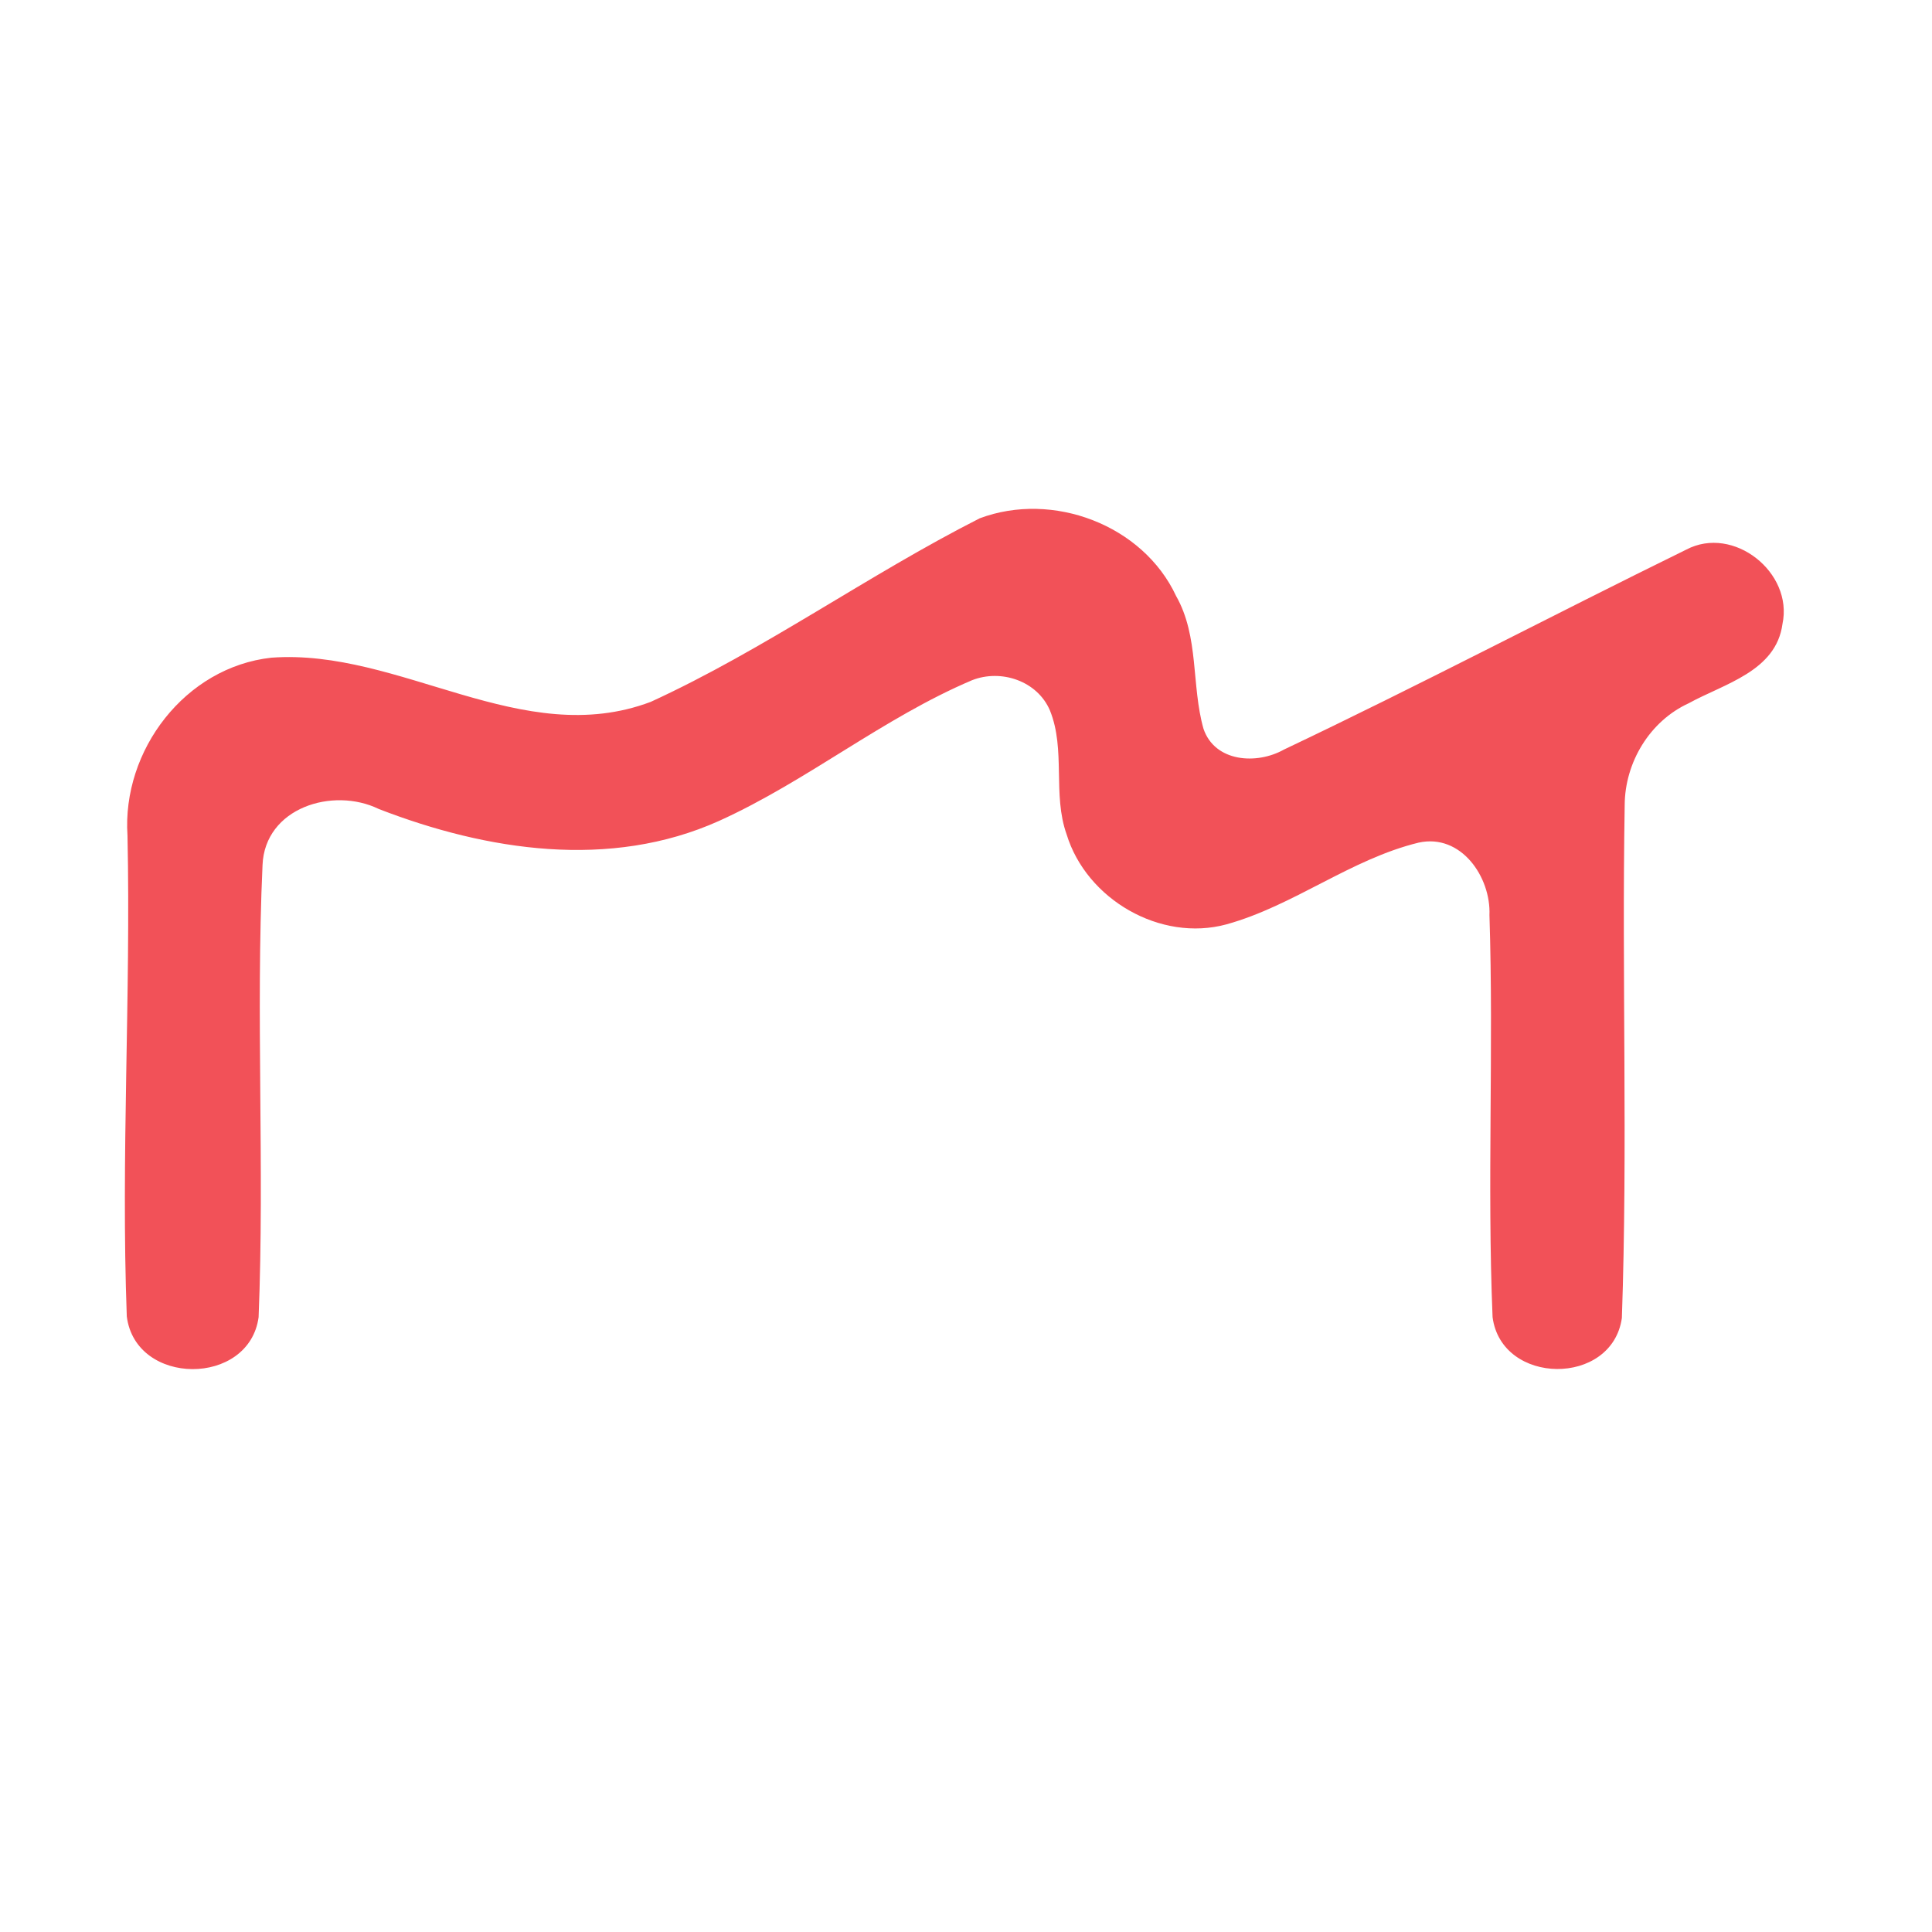 <?xml version="1.0" encoding="UTF-8" ?>
<!DOCTYPE svg PUBLIC "-//W3C//DTD SVG 1.1//EN" "http://www.w3.org/Graphics/SVG/1.1/DTD/svg11.dtd">
<svg width="192pt" height="192pt" viewBox="0 0 192 192" version="1.1" xmlns="http://www.w3.org/2000/svg">
<g id="#f25158ff">
<path fill="#f25158" opacity="1.00" d=" M 97.36 51.51 C 104.60 48.79 113.58 52.15 116.88 59.23 C 119.18 63.28 118.38 68.10 119.60 72.42 C 120.73 75.75 124.91 76.01 127.60 74.49 C 141.04 68.11 154.22 61.17 167.58 54.62 C 172.27 52.15 178.23 56.89 177.14 62.01 C 176.51 66.72 171.34 67.95 167.82 69.89 C 163.94 71.67 161.48 75.78 161.46 80.01 C 161.17 96.99 161.77 114.01 161.18 130.98 C 160.21 137.81 149.21 137.70 148.33 130.89 C 147.78 117.60 148.45 104.26 148.02 90.95 C 148.18 87.16 145.20 82.81 140.98 83.74 C 134.21 85.39 128.59 90.00 121.89 91.86 C 115.32 93.65 107.97 89.37 106.00 82.92 C 104.58 78.95 105.93 74.52 104.34 70.60 C 103.09 67.67 99.49 66.46 96.60 67.60 C 87.74 71.36 80.21 77.62 71.46 81.58 C 60.63 86.45 48.37 84.55 37.65 80.40 C 33.08 78.17 26.32 80.27 26.09 85.97 C 25.41 100.93 26.30 115.94 25.70 130.90 C 24.76 137.81 13.47 137.78 12.60 130.82 C 12.01 114.90 13.01 98.97 12.67 83.04 C 12.11 74.57 18.40 66.30 26.97 65.36 C 39.77 64.42 51.89 74.57 64.67 69.75 C 76.02 64.54 86.26 57.14 97.36 51.51 Z" />
</g>
</svg>
